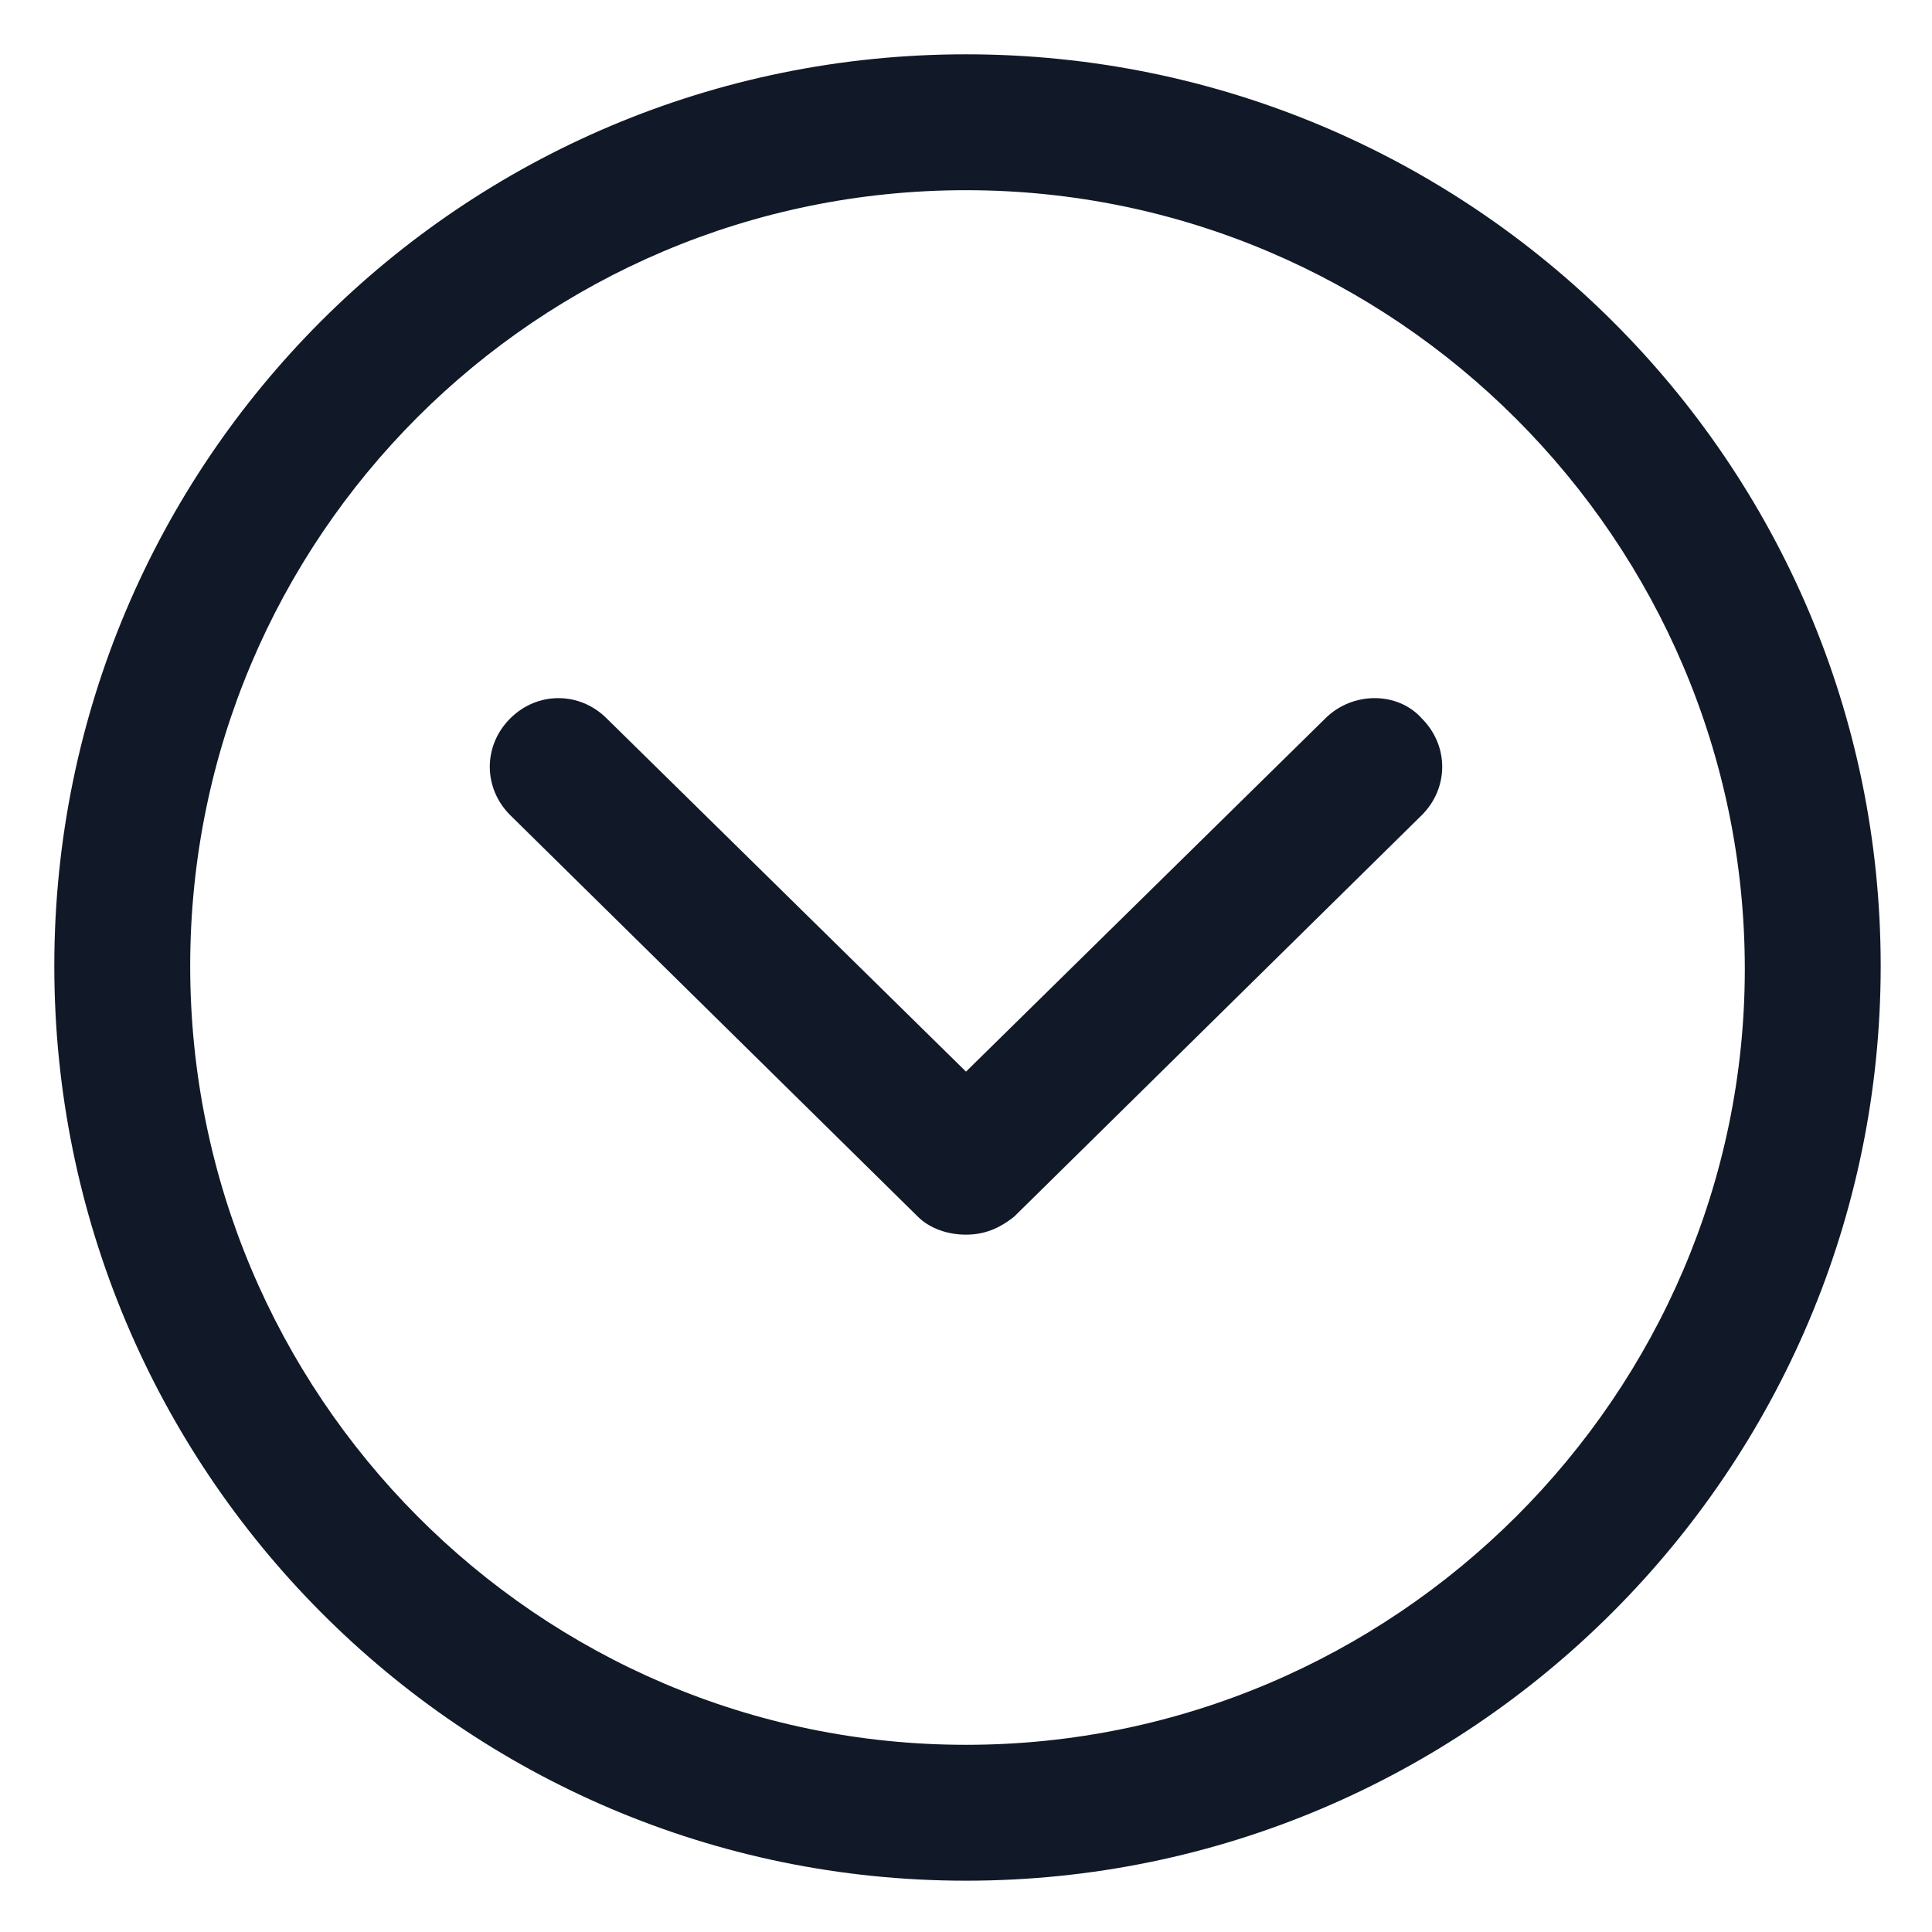 <svg width="18" height="18" viewBox="0 0 18 18" fill="none" xmlns="http://www.w3.org/2000/svg">
<g clip-path="url(#clip0_701_1729)">
<path d="M9 0.506C4.303 0.506 0.506 4.303 0.506 9C0.506 13.697 4.303 17.522 9 17.522C13.697 17.522 17.522 13.697 17.522 9C17.522 4.303 13.697 0.506 9 0.506ZM9 16.256C5.006 16.256 1.772 12.994 1.772 9C1.772 5.006 5.006 1.772 9 1.772C12.994 1.772 16.256 5.034 16.256 9.028C16.256 12.994 12.994 16.256 9 16.256Z" fill="#111928"/>
<path d="M12.347 6.694L9 9.984L5.653 6.694C5.4 6.441 5.006 6.441 4.753 6.694C4.5 6.947 4.5 7.341 4.753 7.594L8.55 11.334C8.663 11.447 8.831 11.503 9 11.503C9.169 11.503 9.309 11.447 9.45 11.334L13.247 7.594C13.5 7.341 13.5 6.947 13.247 6.694C13.022 6.441 12.6 6.441 12.347 6.694Z" fill="#111928"/>
</g>
<defs>
<clipPath id="clip0_701_1729">
<rect width="18" height="18" fill="white"/>
</clipPath>
</defs>
</svg>
